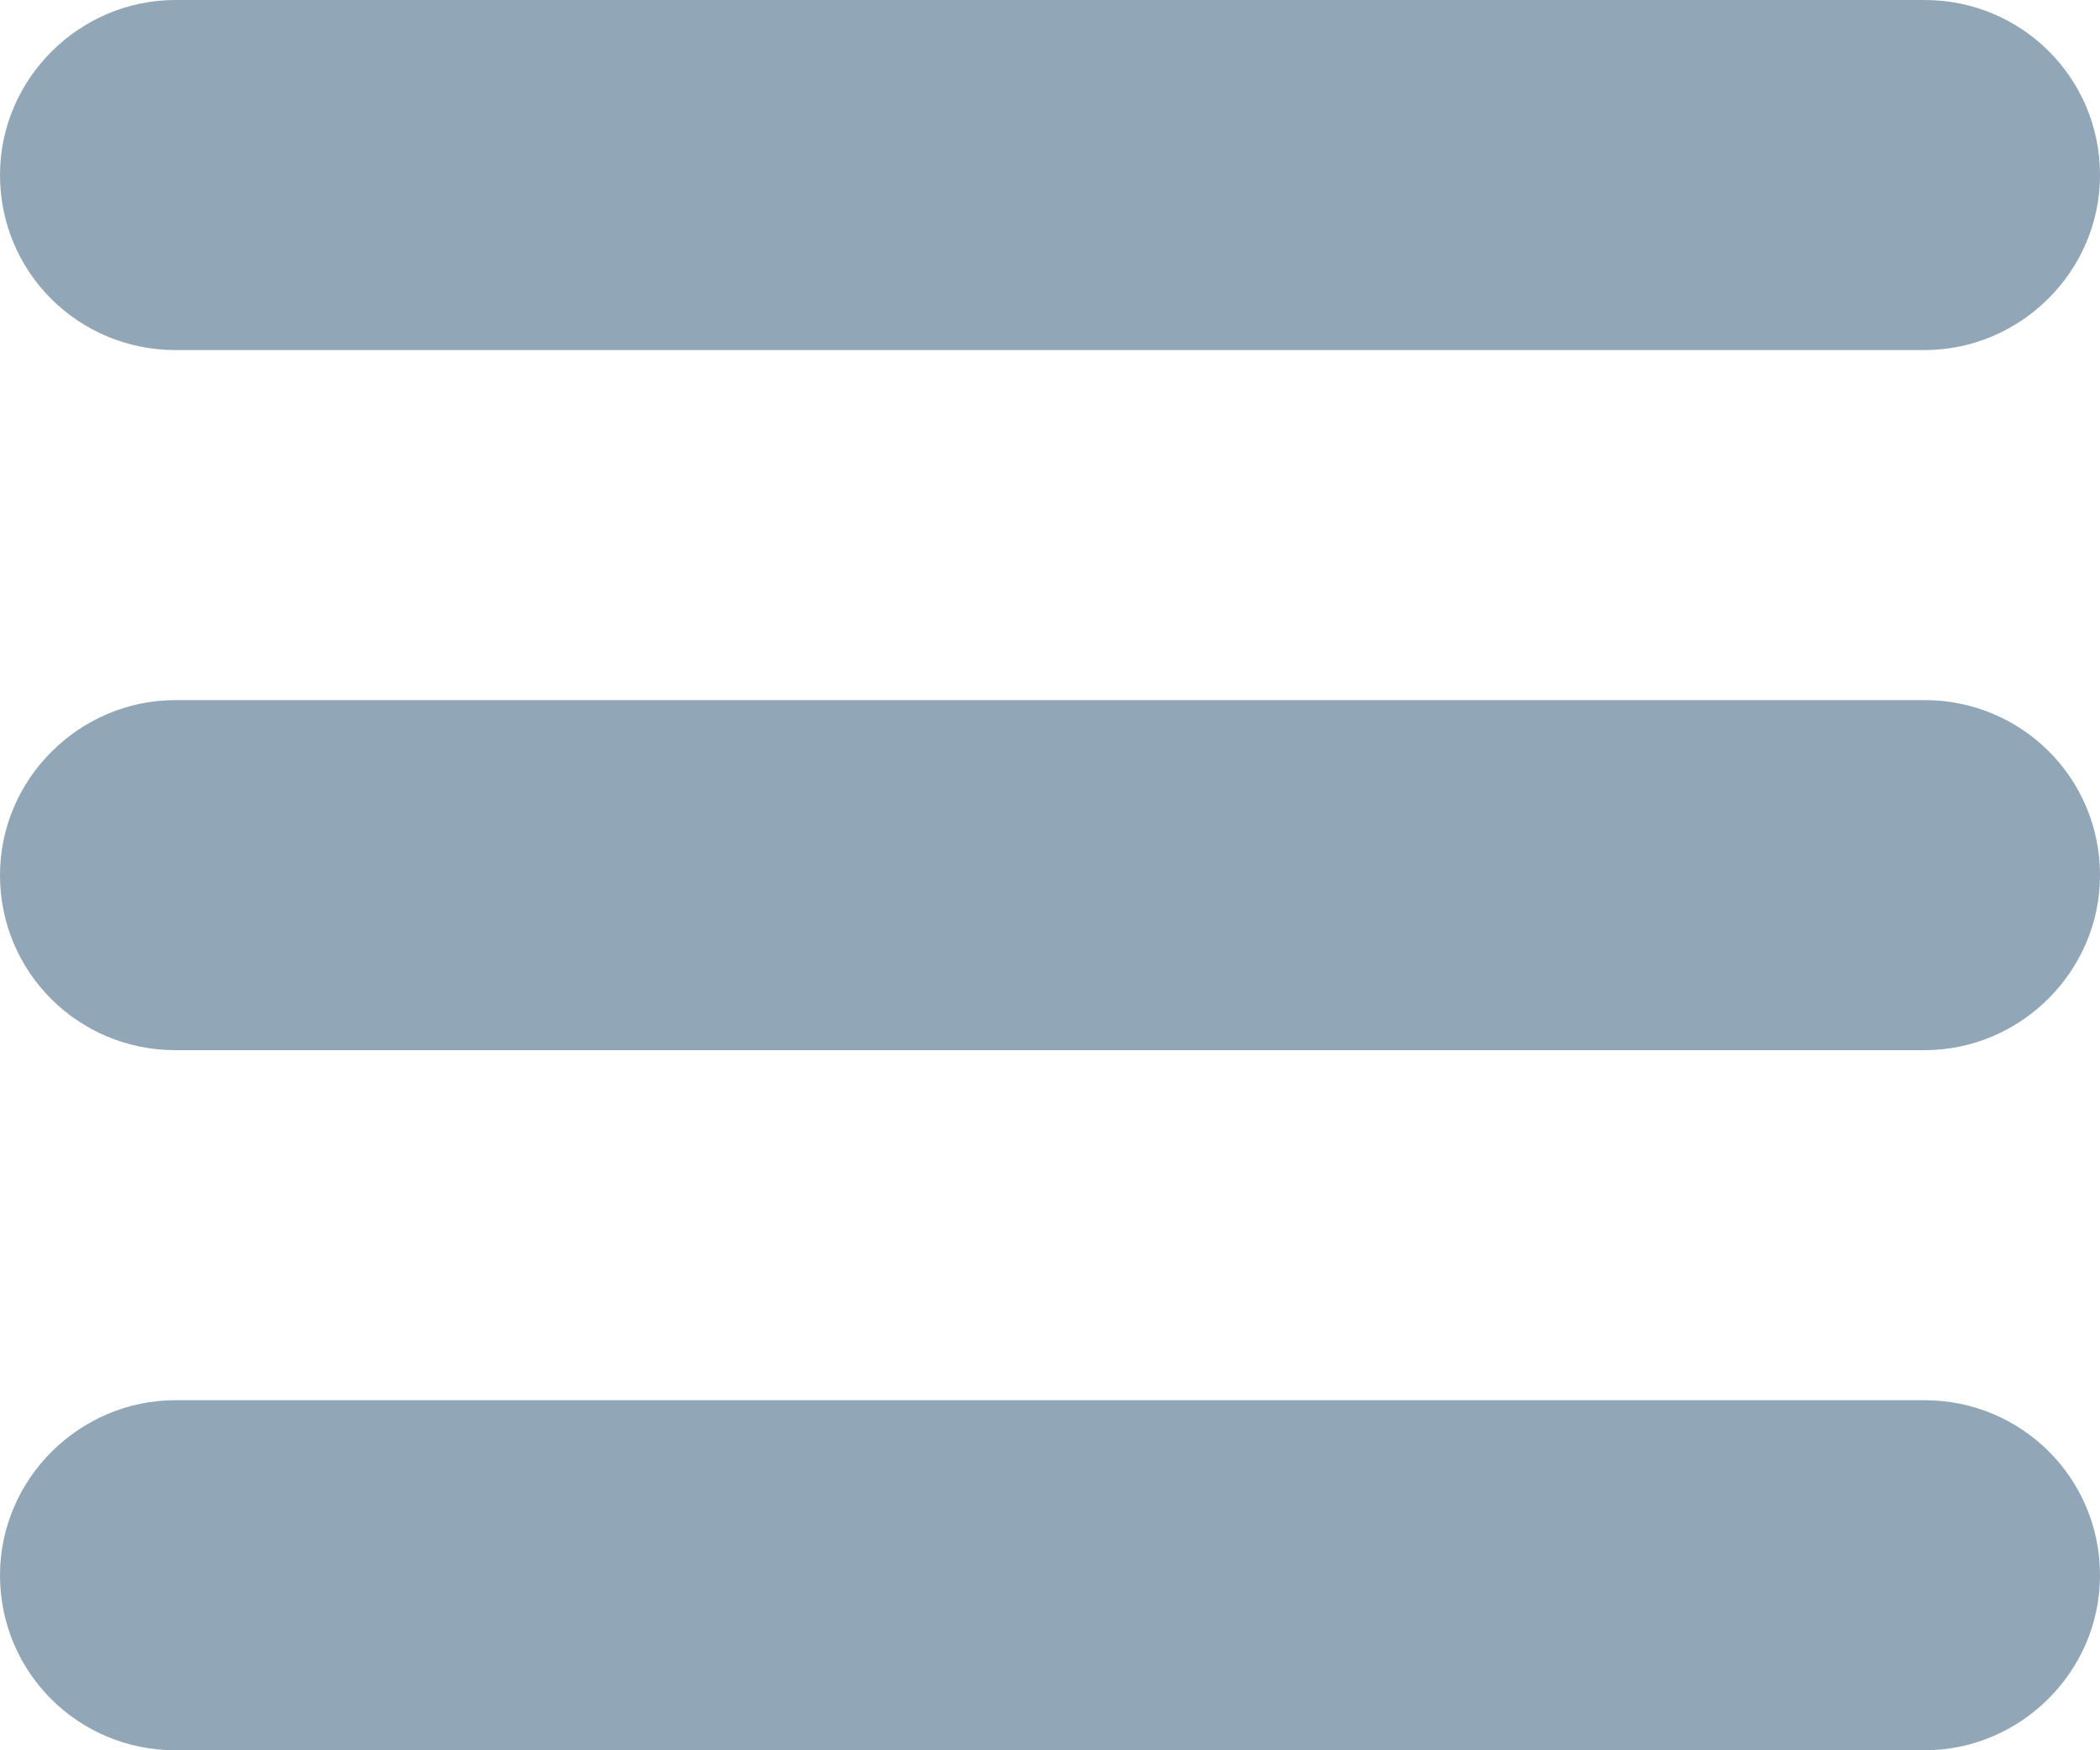 <svg xmlns="http://www.w3.org/2000/svg" width="12" height="10" viewBox="0 0 12 10">
  <path fill="#91A6B6" fill-rule="evenodd" d="M4.16333634e-17,1 C-1.48749122e-13,0.448 0.456,0 1.002,0 L10.998,0 C11.551,0 12,0.444 12,1 C12,1.552 11.544,2 10.998,2 L1.002,2 C0.449,2 1.49869731e-13,1.556 4.16333634e-17,1 Z M0,5 C0,4.448 0.456,4 1.002,4 L10.998,4 C11.551,4 12,4.444 12,5 C12,5.552 11.544,6 10.998,6 L1.002,6 C0.449,6 0,5.556 0,5 Z M0,9 C0,8.448 0.456,8 1.002,8 L10.998,8 C11.551,8 12,8.444 12,9 C12,9.552 11.544,10 10.998,10 L1.002,10 C0.449,10 0,9.556 0,9 Z"/>
</svg>
